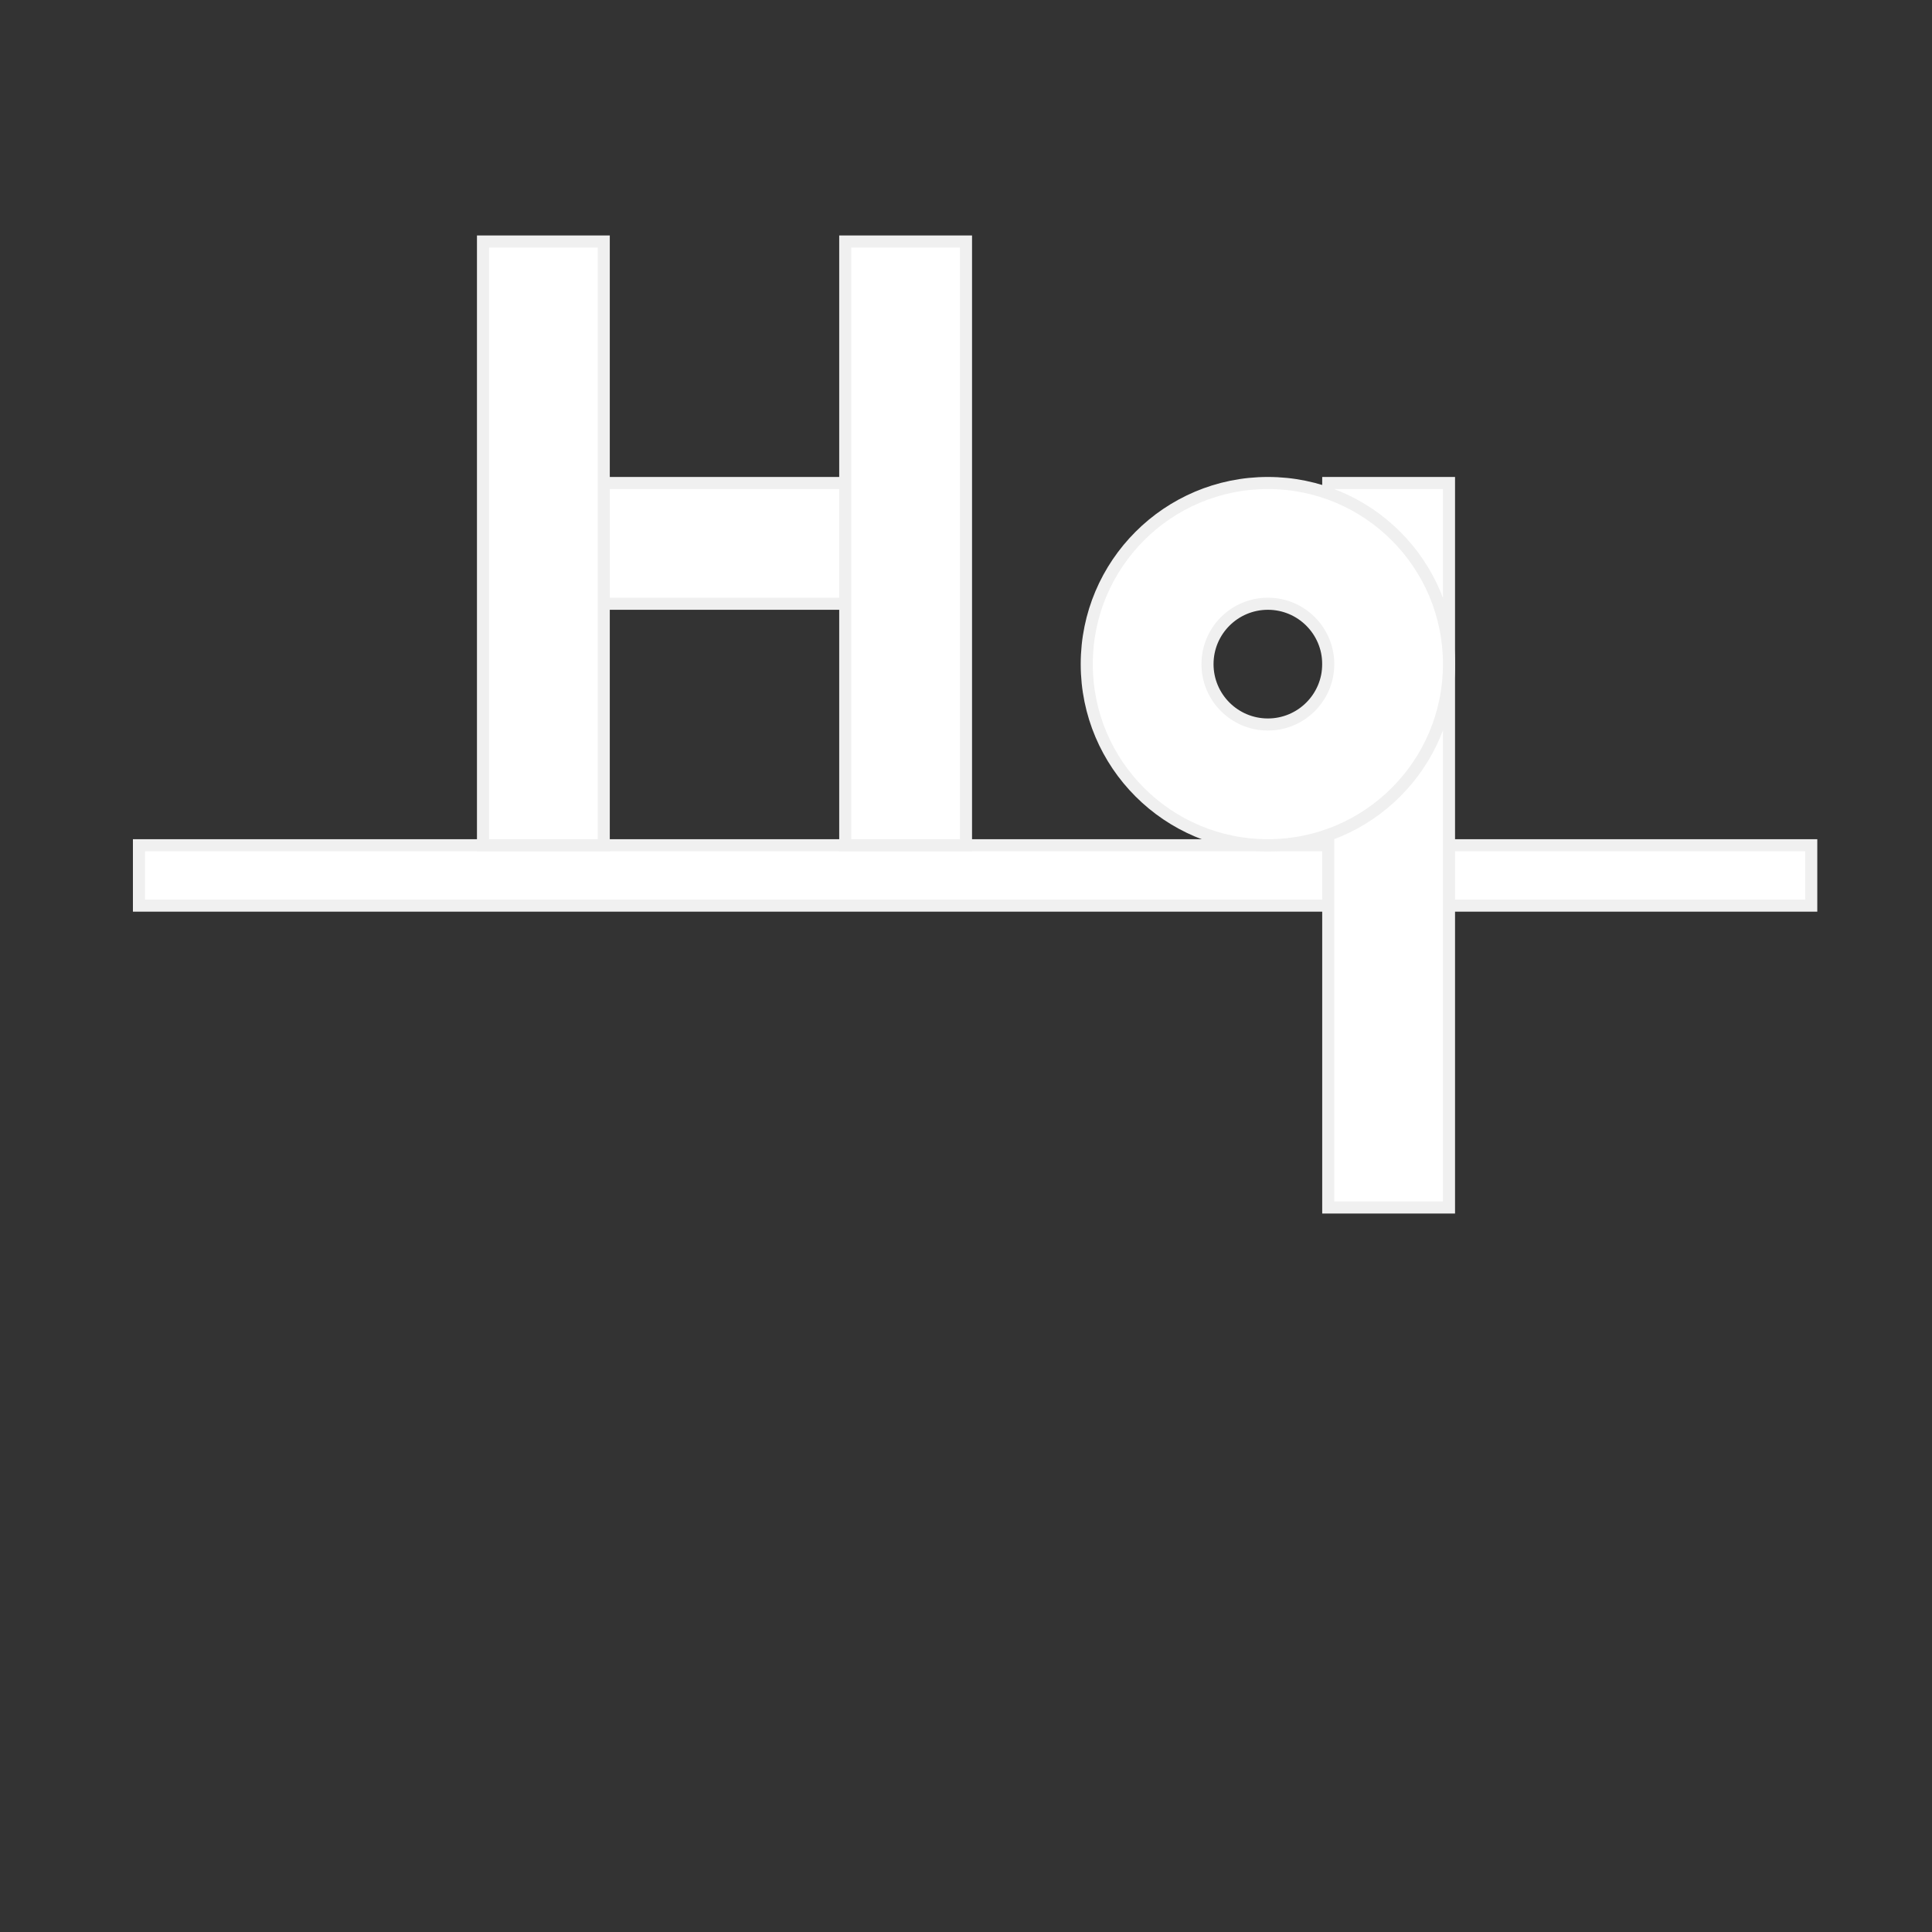 <?xml version="1.0" encoding="UTF-8" standalone="no"?>
<!-- Created with Inkscape (http://www.inkscape.org/) -->

<svg
   xmlns:dc="http://purl.org/dc/elements/1.1/"
   xmlns:cc="http://creativecommons.org/ns#"
   xmlns:rdf="http://www.w3.org/1999/02/22-rdf-syntax-ns#"
   xmlns:svg="http://www.w3.org/2000/svg"
   xmlns="http://www.w3.org/2000/svg"
   version="1.1"
   width="128pt"
   height="128pt"
   viewBox="0 0 507.946 507.946"
   id="svg49"
   xml:space="preserve"><rect x="0" y="0" width="507.946" height="507.946" fill="#333333" stroke="none"/>
  <defs
   id="defs62">
    <radialGradient
   cx="218.94"
   cy="219.772"
   r="150.706"
   fx="218.94"
   fy="219.772"
   id="aigrd1"
   gradientUnits="userSpaceOnUse">
      <stop
   id="stop53"
   style="stop-color:#73ffff;stop-opacity:1"
   offset="0" />
      <stop
   id="stop54"
   style="stop-color:#2ea6b9;stop-opacity:1"
   offset="0.281" />
      <stop
   id="stop55"
   style="stop-color:#006b8b;stop-opacity:1"
   offset="1" />
    </radialGradient>
  </defs>
  
  
  
  
  
  
  
<rect
   width="439.666"
   height="15.873"
   x="36.534"
   y="222.226"
   id="rect3937"
   style="fill:#ffffff;fill-opacity:1;fill-rule:evenodd;stroke:#f0f0f0;stroke-width:3.175;stroke-miterlimit:4;stroke-opacity:1;stroke-dasharray:none" /><rect
   width="95.24"
   height="31.747"
   x="142.86"
   y="126.987"
   id="rect3156"
   style="fill:#ffffff;fill-opacity:1;stroke:#f0f0f0;stroke-width:3.175;stroke-miterlimit:4;stroke-opacity:1;stroke-dasharray:none" /><rect
   width="31.747"
   height="190.48"
   x="349.213"
   y="126.987"
   id="rect3164"
   style="fill:#ffffff;fill-opacity:1;stroke:#f0f0f0;stroke-width:3.175;stroke-miterlimit:4;stroke-opacity:1;stroke-dasharray:none" /><rect
   width="31.747"
   height="158.733"
   x="126.987"
   y="63.493"
   id="rect3154"
   style="fill:#ffffff;fill-opacity:1;stroke:#f0f0f0;stroke-width:3.175;stroke-miterlimit:4;stroke-opacity:1;stroke-dasharray:none" /><rect
   width="31.747"
   height="158.733"
   x="222.226"
   y="63.493"
   id="rect3158"
   style="fill:#ffffff;fill-opacity:1;stroke:#f0f0f0;stroke-width:3.175;stroke-miterlimit:4;stroke-opacity:1;stroke-dasharray:none" /><path
   d="m 349.213,174.606 c 0,8.767 -7.107,15.873 -15.873,15.873 -8.767,0 -15.873,-7.107 -15.873,-15.873 0,-8.767 7.107,-15.873 15.873,-15.873 8.767,0 15.873,7.107 15.873,15.873 z m 31.747,0 c 0,26.3 -21.32,47.62 -47.62,47.62 -26.3,0 -47.62,-21.32 -47.62,-47.62 0,-26.3 21.32,-47.62 47.62,-47.62 26.3,0 47.62,21.32 47.62,47.62 z"
   id="path3162"
   style="fill:#ffffff;fill-opacity:1;fill-rule:evenodd;stroke:#f0f0f0;stroke-width:3.175;stroke-miterlimit:4;stroke-opacity:1" /></svg>